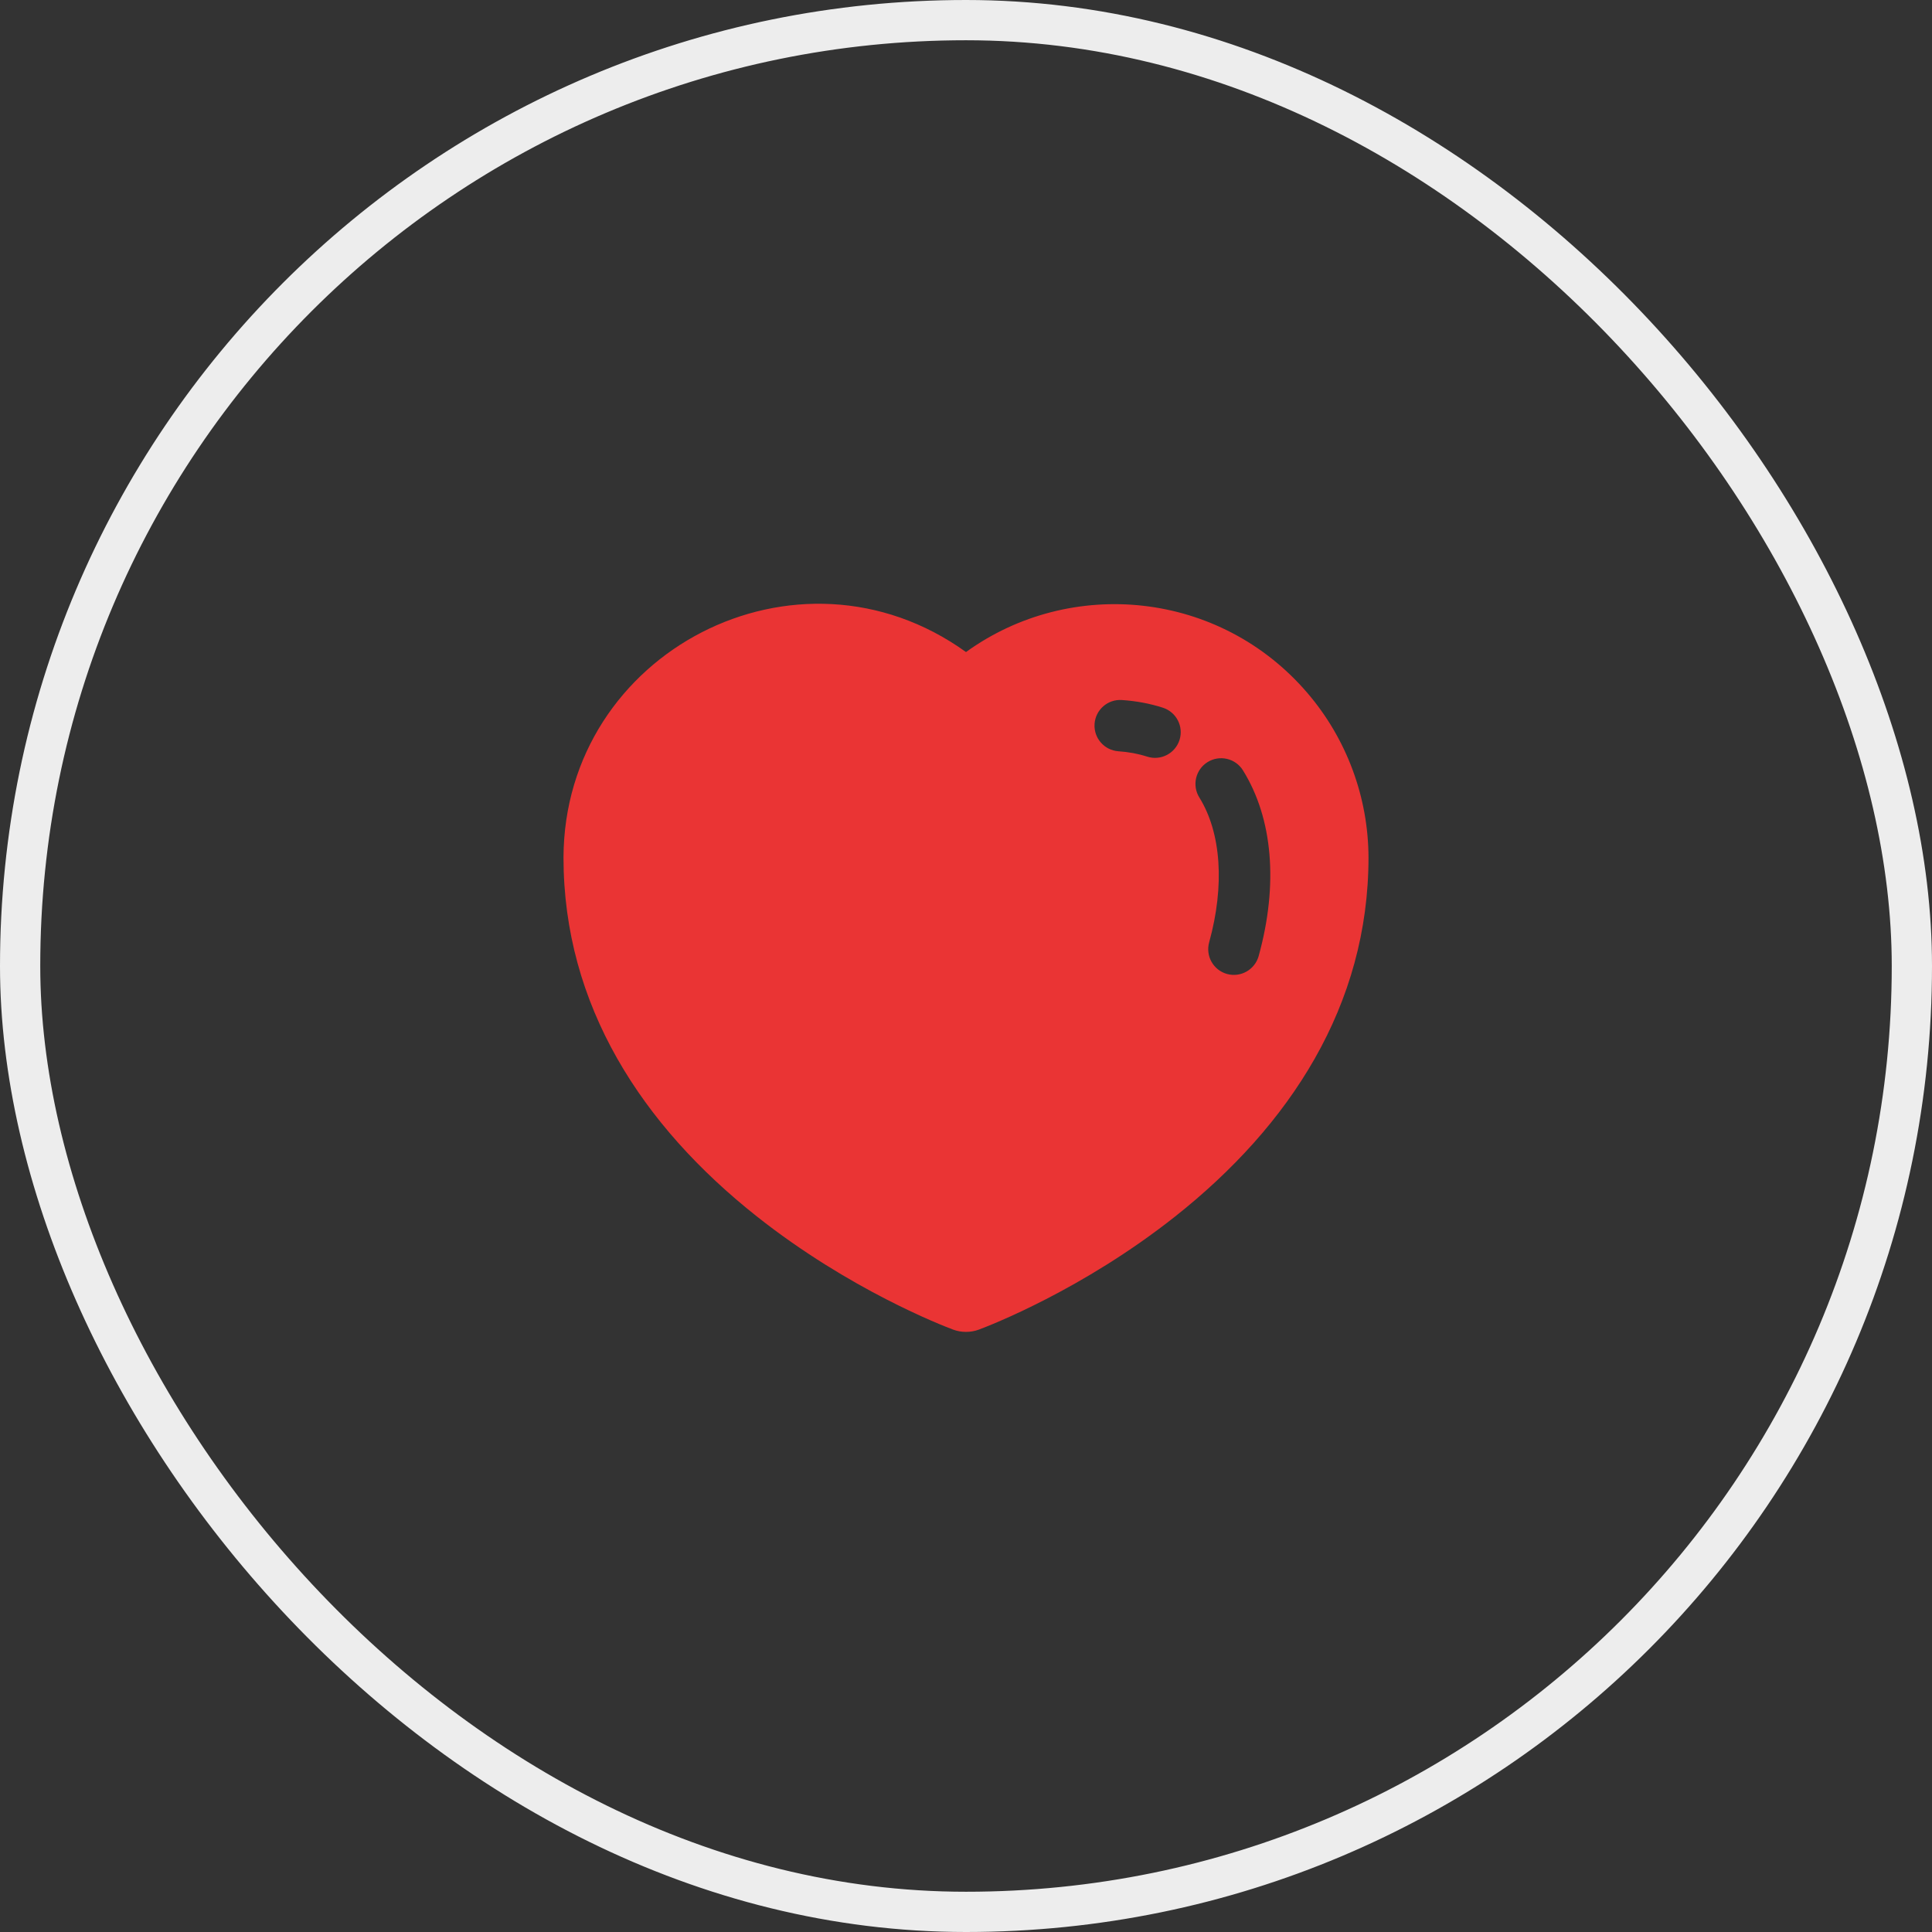 <svg width="48" height="48" viewBox="0 0 48 48" fill="none" xmlns="http://www.w3.org/2000/svg">
<rect x="0" y="0" width="48" height="48" fill="#333333" stroke="none"/>
<rect x="0.5" y="0.5" width="47" height="47" rx="23.5" stroke="#EDEDED"/>
<path d="M32.485 17.22C30.307 14.674 26.602 14.32 24 16.2C19.811 13.187 14.018 16.203 14 21.303C14 24.981 15.954 27.968 18.805 30.223C21.11 32.047 23.422 32.937 23.679 33.033C23.876 33.108 24.115 33.111 24.321 33.033C24.578 32.937 26.89 32.048 29.195 30.224C32.046 27.968 34 24.982 34 21.301C33.995 19.806 33.457 18.356 32.485 17.22ZM29.304 18.387C29.196 18.721 28.837 18.907 28.5 18.798C28.28 18.727 28.04 18.682 27.787 18.665C27.436 18.641 27.17 18.336 27.194 17.985C27.218 17.633 27.523 17.367 27.875 17.392C28.231 17.416 28.573 17.48 28.892 17.583C29.228 17.692 29.412 18.051 29.304 18.387ZM31.271 23.753C31.177 24.091 30.826 24.292 30.485 24.198C30.146 24.104 29.947 23.752 30.041 23.412C30.431 22.002 30.342 20.69 29.797 19.813C29.611 19.513 29.703 19.12 30.002 18.934C30.302 18.748 30.695 18.84 30.881 19.139C31.624 20.335 31.763 21.974 31.271 23.753Z" fill="#EA3434"/>
</svg>
